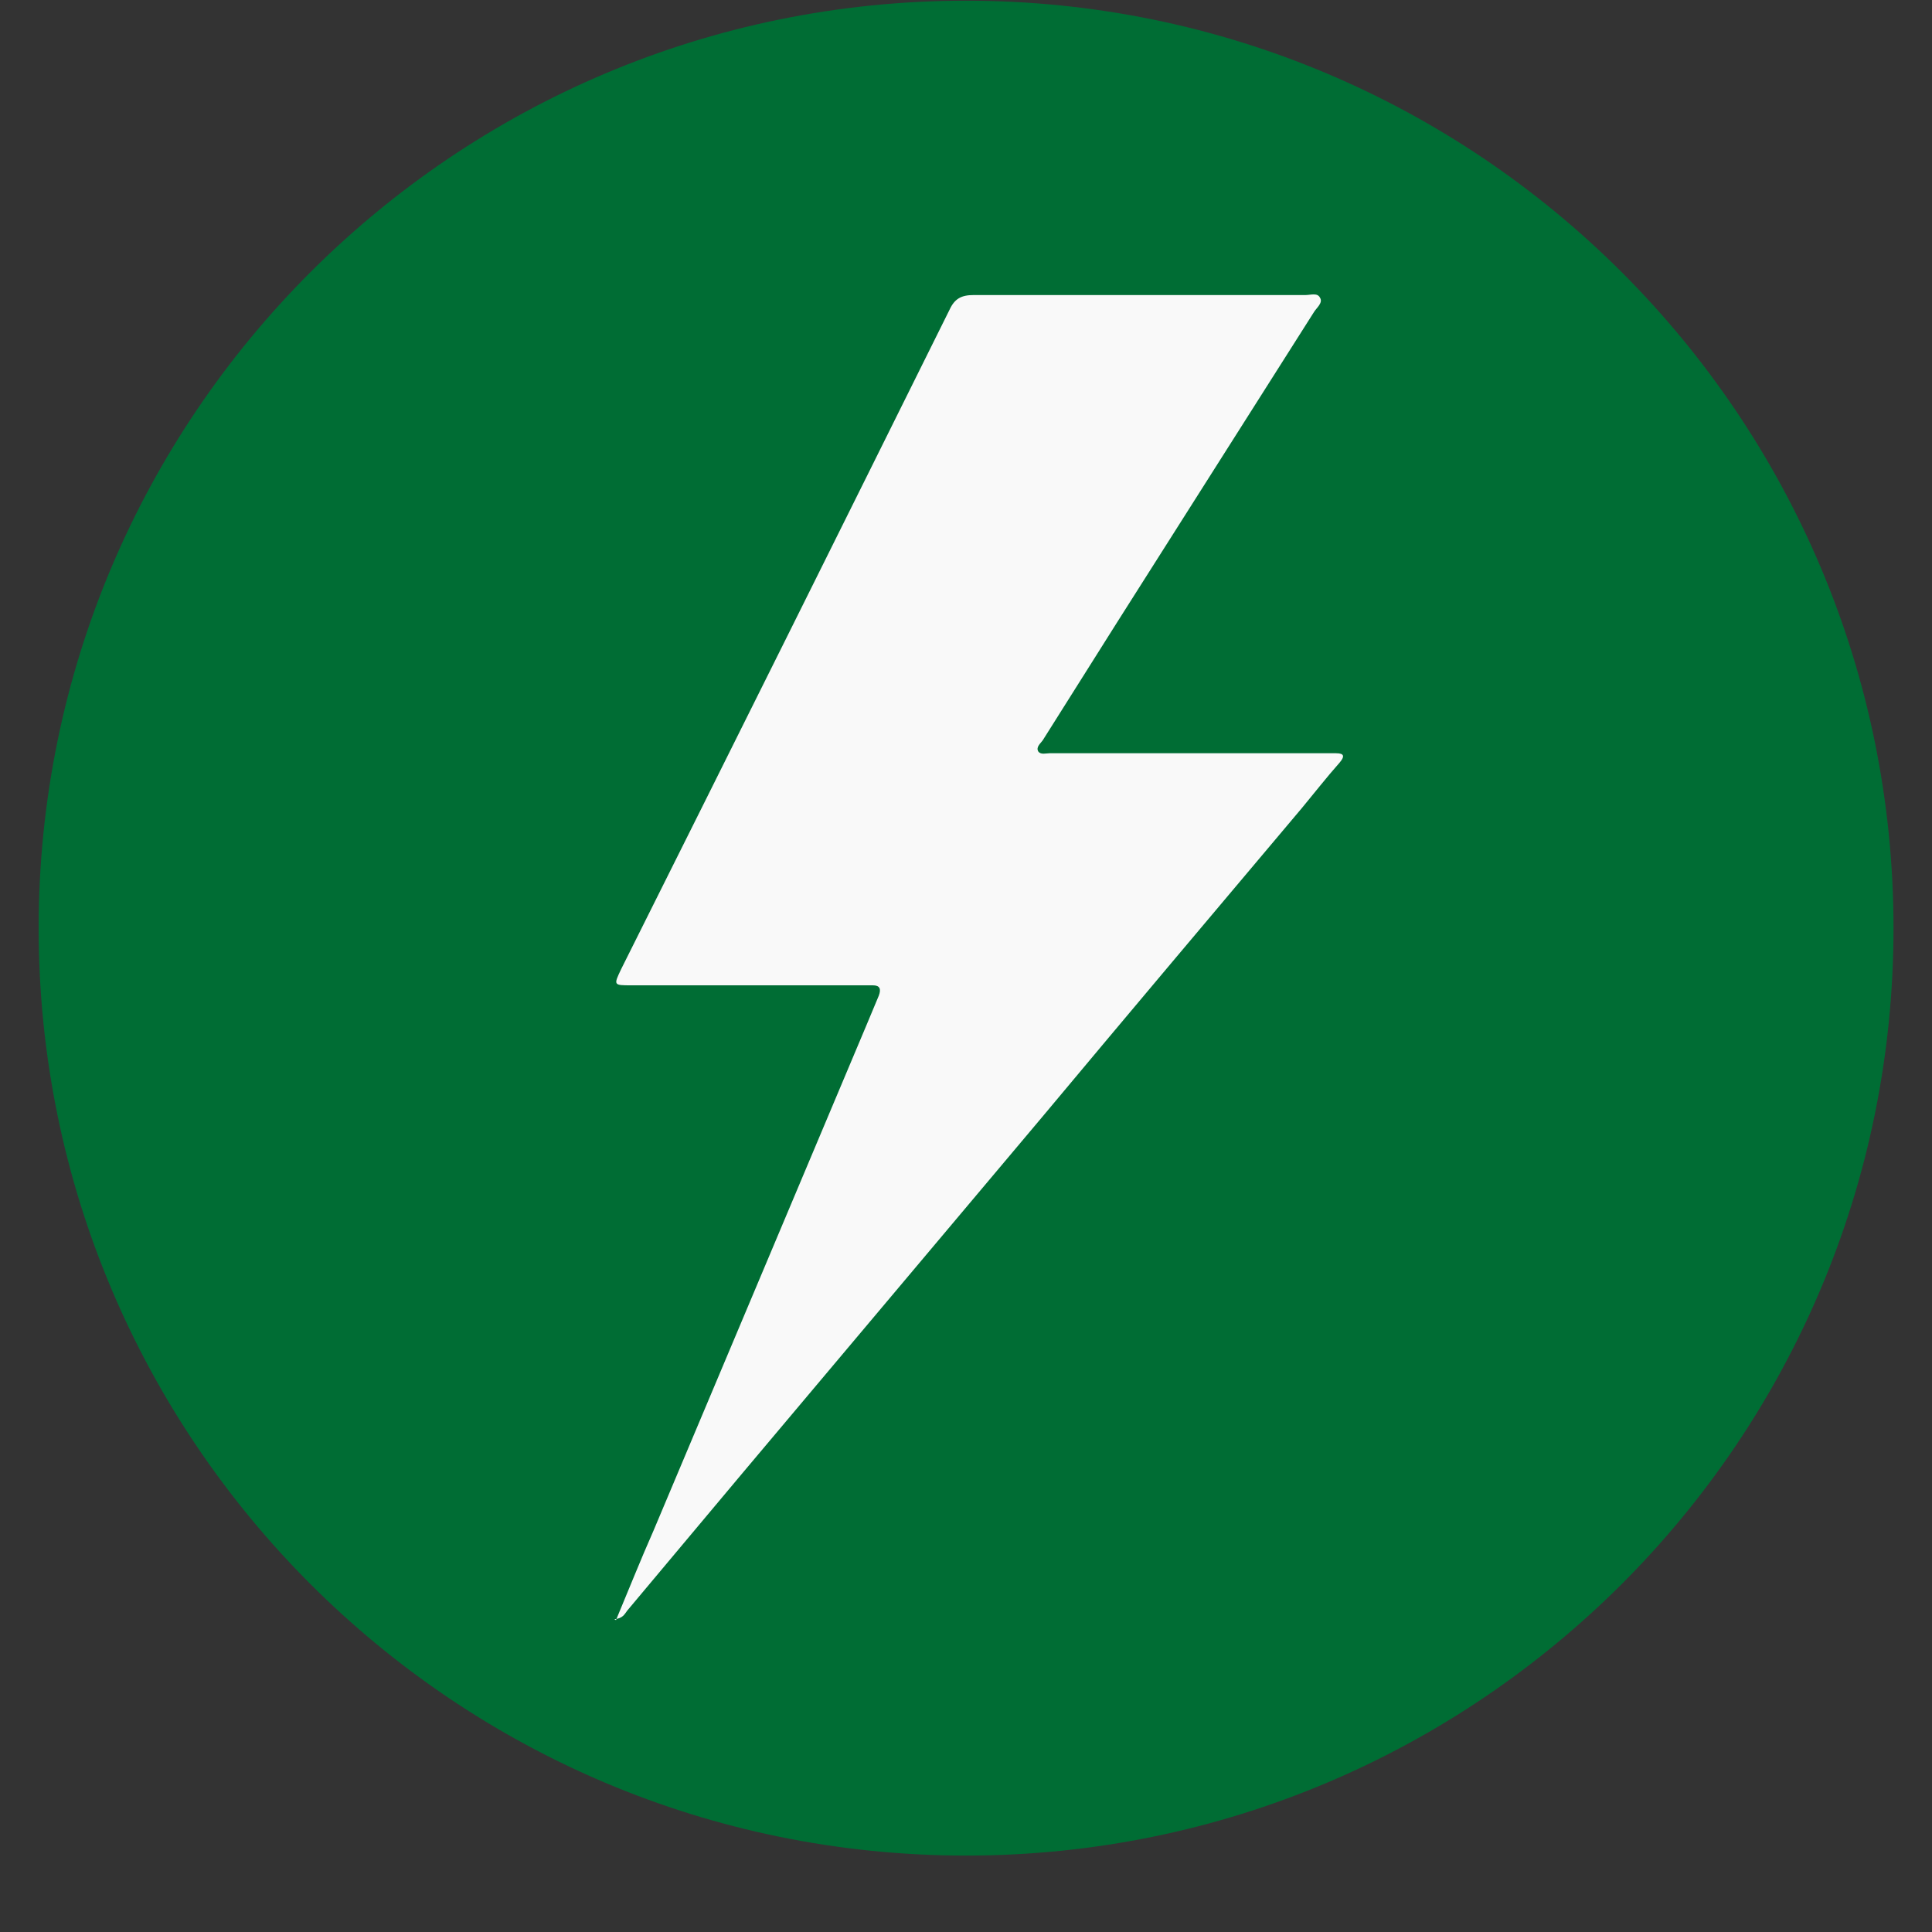 <svg width="25" height="25" viewBox="0 0 25 25" fill="none" xmlns="http://www.w3.org/2000/svg">
<rect x="0" y="0" width="25" height="25" fill="#333333" stroke="none"/>
<path d="M12.501 24.011C19.129 24.011 24.502 18.638 24.502 12.01C24.502 5.382 19.129 0.009 12.501 0.009C5.873 0.009 0.5 5.382 0.5 12.01C0.5 18.638 5.873 24.011 12.501 24.011Z" fill="#006D34"/>
<path d="M7.971 20.964C8.137 20.567 8.291 20.18 8.457 19.805C9.373 17.63 10.29 15.455 11.206 13.28C11.261 13.148 11.316 13.015 11.372 12.883C11.405 12.794 11.383 12.75 11.294 12.75C11.206 12.75 11.129 12.75 11.04 12.75C10.08 12.75 9.131 12.75 8.17 12.75C7.938 12.75 7.938 12.75 8.038 12.54C9.462 9.692 10.875 6.854 12.288 4.006C12.354 3.863 12.443 3.818 12.597 3.818C14.033 3.818 15.468 3.818 16.892 3.818C16.958 3.818 17.047 3.785 17.08 3.851C17.124 3.918 17.035 3.984 17.002 4.039C16.152 5.375 15.302 6.722 14.452 8.058C14.132 8.566 13.812 9.074 13.492 9.581C13.458 9.626 13.403 9.67 13.436 9.725C13.469 9.769 13.536 9.747 13.58 9.747C14.761 9.747 15.954 9.747 17.135 9.747C17.19 9.747 17.234 9.747 17.289 9.747C17.4 9.747 17.4 9.791 17.334 9.869C17.168 10.056 17.013 10.255 16.848 10.454C15.722 11.79 14.596 13.125 13.48 14.461C12.189 15.996 10.897 17.531 9.605 19.065C9.108 19.661 8.612 20.247 8.115 20.843C8.082 20.887 8.06 20.942 7.949 20.953L7.971 20.964Z" fill="#F9F9F9"/>
</svg>
